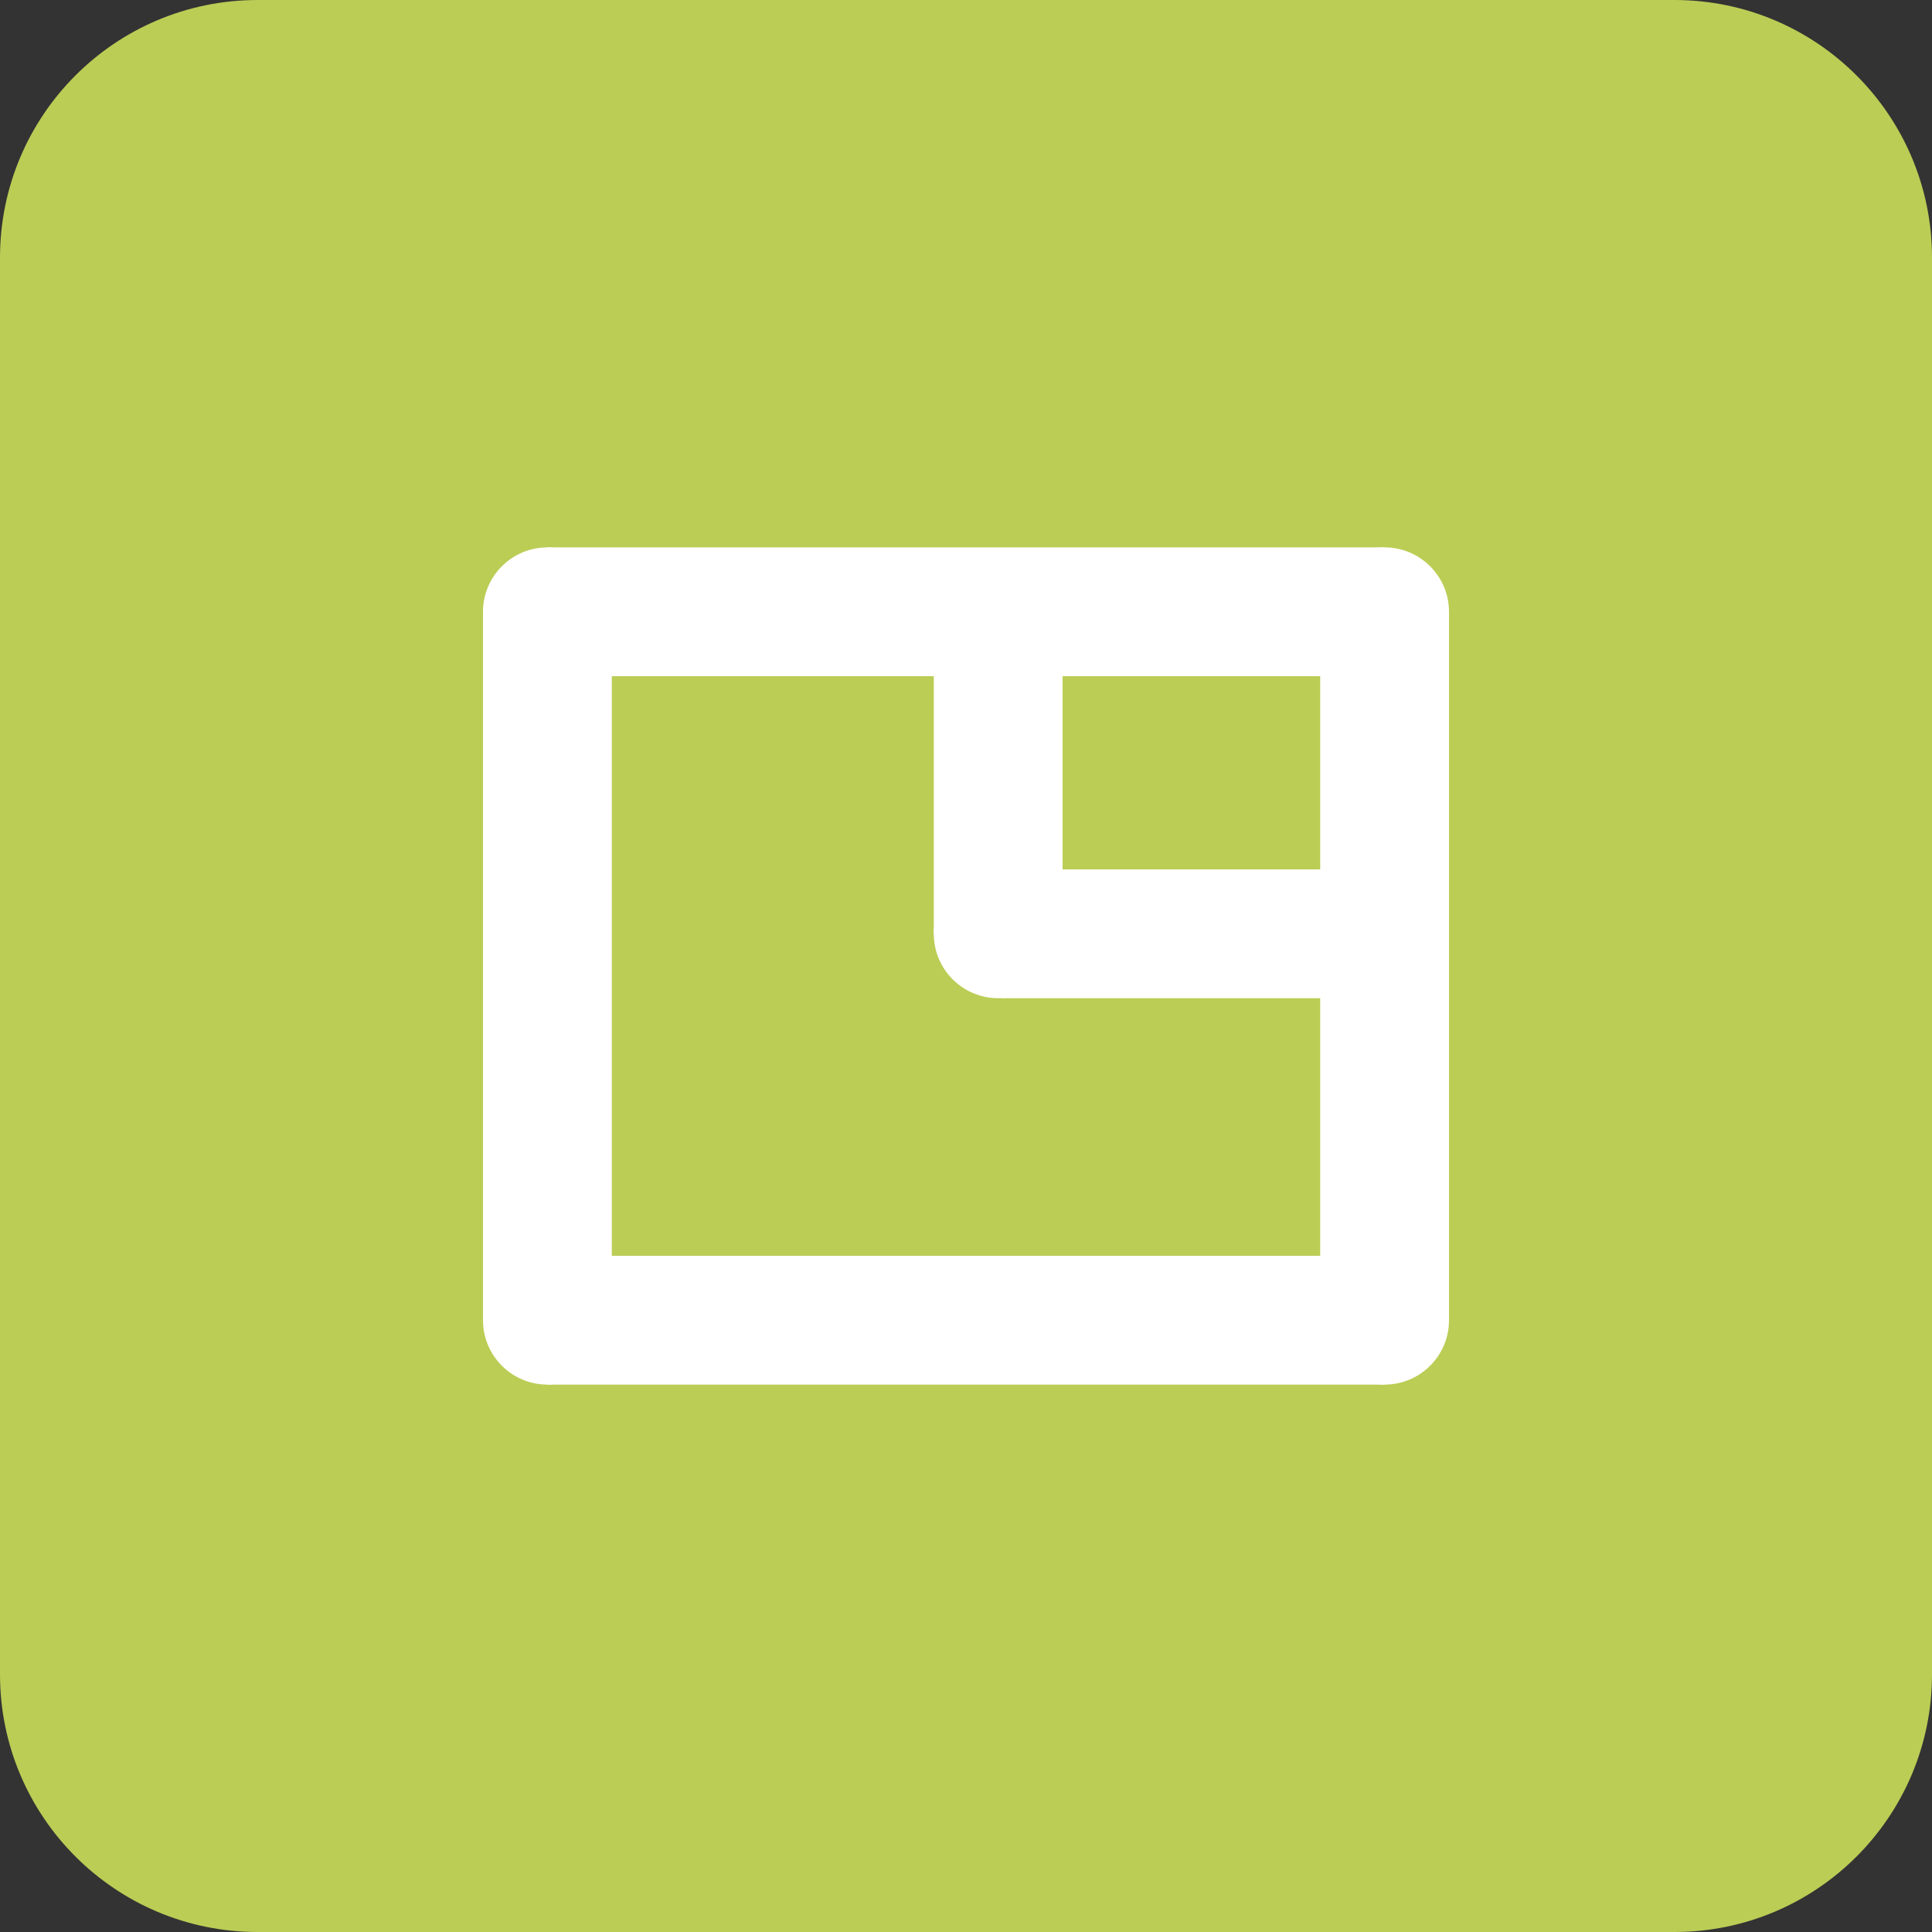 <svg width="30" height="30" viewBox="0 0 30 30" fill="none" xmlns="http://www.w3.org/2000/svg">
<rect x="0" y="0" width="30" height="30" fill="#333333" stroke="none"/>
<path d="M0 4C0 1.791 1.791 0 4 0H26C28.209 0 30 1.791 30 4V26C30 28.209 28.209 30 26 30H4C1.791 30 0 28.209 0 26V4Z" fill="#BBCD55"/>
<g clip-path="url(#clip0)">
<path d="M8.5 10.5C9.052 10.5 9.5 10.052 9.5 9.5C9.5 8.948 9.052 8.5 8.5 8.5C7.948 8.5 7.5 8.948 7.5 9.5C7.5 10.052 7.948 10.5 8.5 10.5Z" fill="white"/>
<path d="M21.5 10.5C22.052 10.5 22.5 10.052 22.5 9.5C22.5 8.948 22.052 8.5 21.5 8.5C20.948 8.5 20.5 8.948 20.5 9.5C20.5 10.052 20.948 10.5 21.5 10.5Z" fill="white"/>
<path d="M21.5 8.5H8.5V10.5H21.5V8.5Z" fill="white"/>
<path d="M8.5 21.5C9.052 21.5 9.5 21.052 9.5 20.5C9.5 19.948 9.052 19.5 8.5 19.5C7.948 19.5 7.5 19.948 7.5 20.5C7.5 21.052 7.948 21.5 8.5 21.5Z" fill="white"/>
<path d="M15.5 15.5C16.052 15.5 16.5 15.052 16.5 14.5C16.5 13.948 16.052 13.5 15.5 13.5C14.948 13.5 14.5 13.948 14.5 14.5C14.5 15.052 14.948 15.5 15.5 15.5Z" fill="white"/>
<path d="M21.5 21.5C22.052 21.5 22.5 21.052 22.5 20.5C22.5 19.948 22.052 19.5 21.5 19.5C20.948 19.5 20.5 19.948 20.5 20.5C20.5 21.052 20.948 21.5 21.5 21.5Z" fill="white"/>
<path d="M21.5 19.5H8.5V21.5H21.5V19.5Z" fill="white"/>
<path d="M9.5 9.5H7.5V20.5H9.5V9.5Z" fill="white"/>
<path d="M22.5 9.5H20.5V20.5H22.5V9.5Z" fill="white"/>
<path d="M20.85 13.5H15.55V15.5H20.85V13.5Z" fill="white"/>
<path d="M16.5 9.6H14.5V14.5H16.5V9.6Z" fill="white"/>
</g>
<defs>
<clipPath id="clip0">
<rect width="15" height="15" fill="white" transform="translate(7.5 7.5)"/>
</clipPath>
</defs>
</svg>
